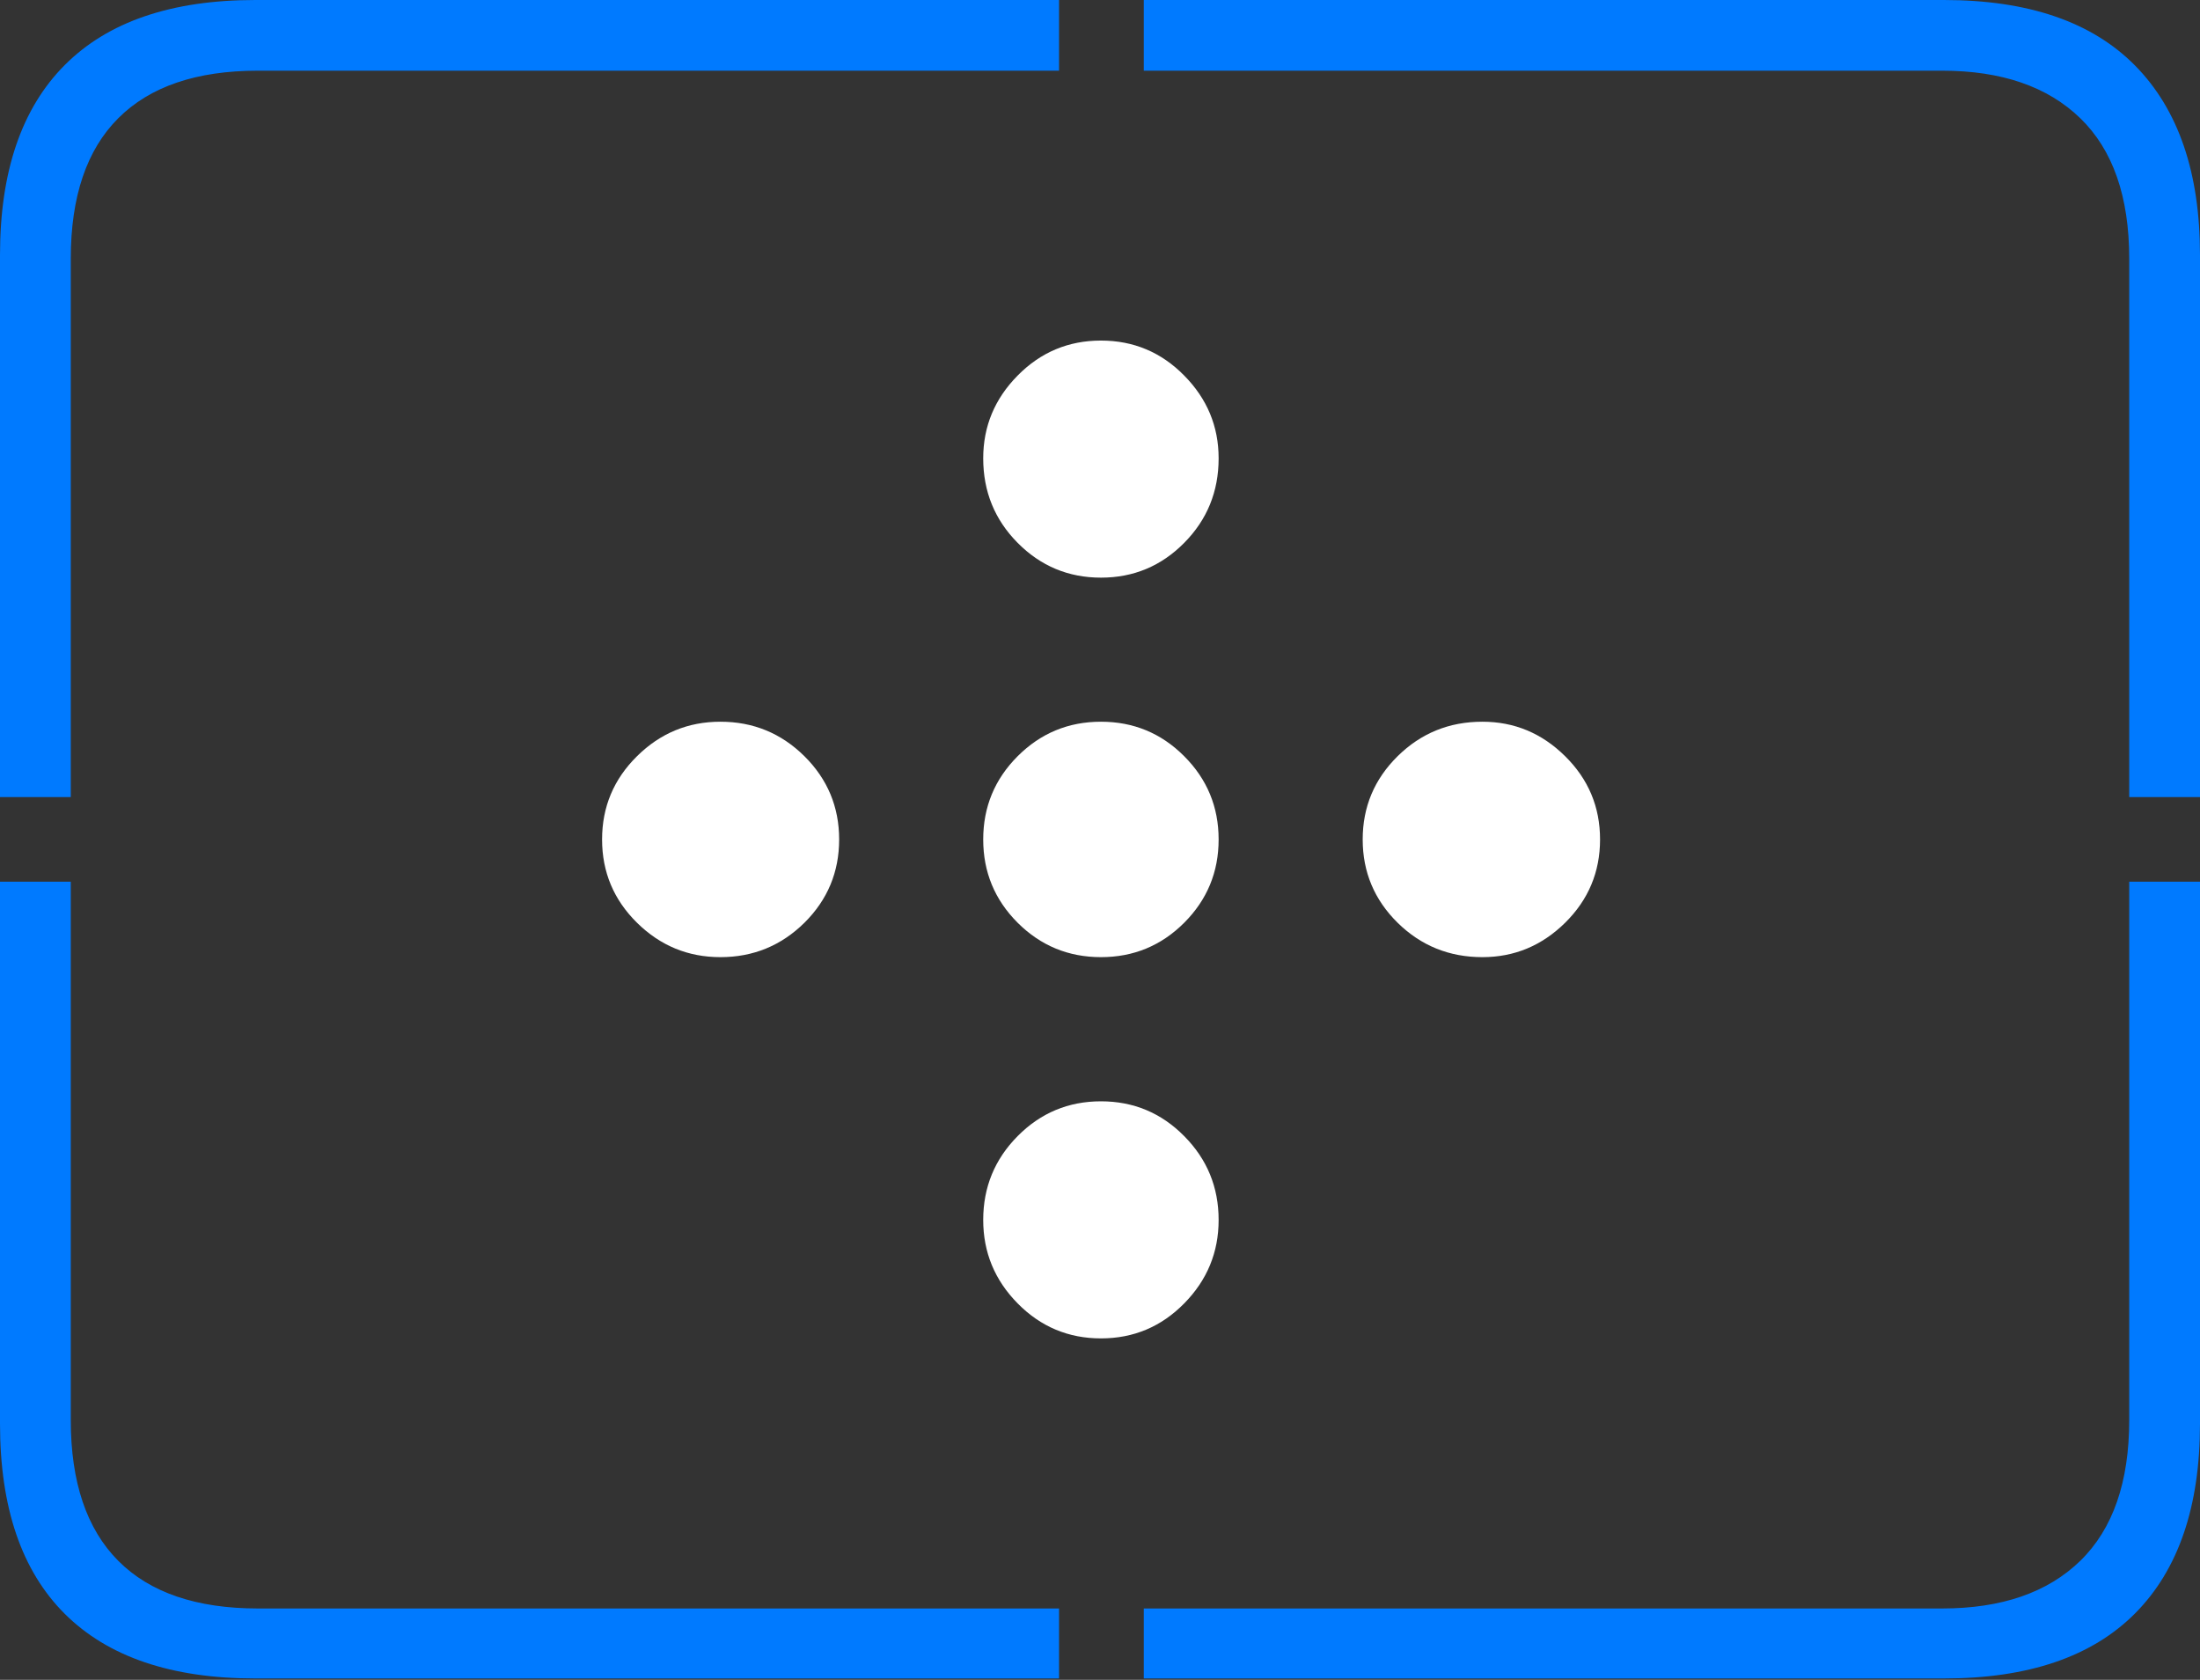<?xml version="1.0" encoding="UTF-8"?>
<!--Generator: Apple Native CoreSVG 175-->
<!DOCTYPE svg
PUBLIC "-//W3C//DTD SVG 1.1//EN"
       "http://www.w3.org/Graphics/SVG/1.1/DTD/svg11.dtd">
<svg version="1.1" xmlns="http://www.w3.org/2000/svg" xmlns:xlink="http://www.w3.org/1999/xlink" width="22.662" height="17.303">
 <rect width="100%" height="100%" fill="#333333" stroke="none"/>
 <g>
  <rect height="17.303" opacity="0" width="22.662" x="0" y="0"/>
  <path d="M11.341 5.95Q11.844 5.95 12.198 5.592Q12.553 5.234 12.553 4.721Q12.553 4.227 12.198 3.868Q11.844 3.508 11.341 3.508Q10.838 3.508 10.483 3.868Q10.128 4.227 10.128 4.721Q10.128 5.234 10.483 5.592Q10.838 5.95 11.341 5.95ZM11.341 9.859Q11.844 9.859 12.198 9.505Q12.553 9.15 12.553 8.647Q12.553 8.144 12.198 7.789Q11.844 7.434 11.341 7.434Q10.838 7.434 10.483 7.789Q10.128 8.144 10.128 8.647Q10.128 9.15 10.483 9.505Q10.838 9.859 11.341 9.859ZM11.341 13.786Q11.844 13.786 12.198 13.426Q12.553 13.066 12.553 12.566Q12.553 12.06 12.198 11.702Q11.844 11.344 11.341 11.344Q10.838 11.344 10.483 11.702Q10.128 12.06 10.128 12.566Q10.128 13.066 10.483 13.426Q10.838 13.786 11.341 13.786ZM15.27 9.859Q15.763 9.859 16.122 9.505Q16.482 9.15 16.482 8.647Q16.482 8.144 16.122 7.789Q15.763 7.434 15.27 7.434Q14.757 7.434 14.397 7.789Q14.037 8.144 14.037 8.647Q14.037 9.15 14.397 9.505Q14.757 9.859 15.27 9.859ZM7.421 9.859Q7.927 9.859 8.286 9.505Q8.644 9.15 8.644 8.647Q8.644 8.144 8.286 7.789Q7.927 7.434 7.421 7.434Q6.921 7.434 6.562 7.789Q6.202 8.144 6.202 8.647Q6.202 9.15 6.562 9.505Q6.921 9.859 7.421 9.859Z" fill="#ffffff"/>
  <path d="M2.63 17.289L10.909 17.289L10.909 16.568L2.657 16.568Q1.707 16.568 1.218 16.077Q0.729 15.585 0.729 14.627L0.729 9.082L0 9.082L0 14.665Q0 15.959 0.668 16.624Q1.336 17.289 2.63 17.289ZM11.782 17.289L20.024 17.289Q21.328 17.289 21.995 16.617Q22.662 15.944 22.662 14.665L22.662 9.082L21.933 9.082L21.933 14.627Q21.933 15.585 21.429 16.077Q20.924 16.568 20.005 16.568L11.782 16.568ZM21.933 8.21L22.662 8.21L22.662 2.627Q22.662 1.355 21.995 0.677Q21.328 0 20.024 0L11.782 0L11.782 0.728L20.005 0.728Q20.924 0.728 21.429 1.218Q21.933 1.707 21.933 2.665ZM0 8.21L0.729 8.21L0.729 2.665Q0.729 1.707 1.218 1.218Q1.707 0.728 2.657 0.728L10.909 0.728L10.909 0L2.63 0Q1.336 0 0.668 0.669Q0 1.338 0 2.627Z" fill="#007aff"/>
 </g>
</svg>
